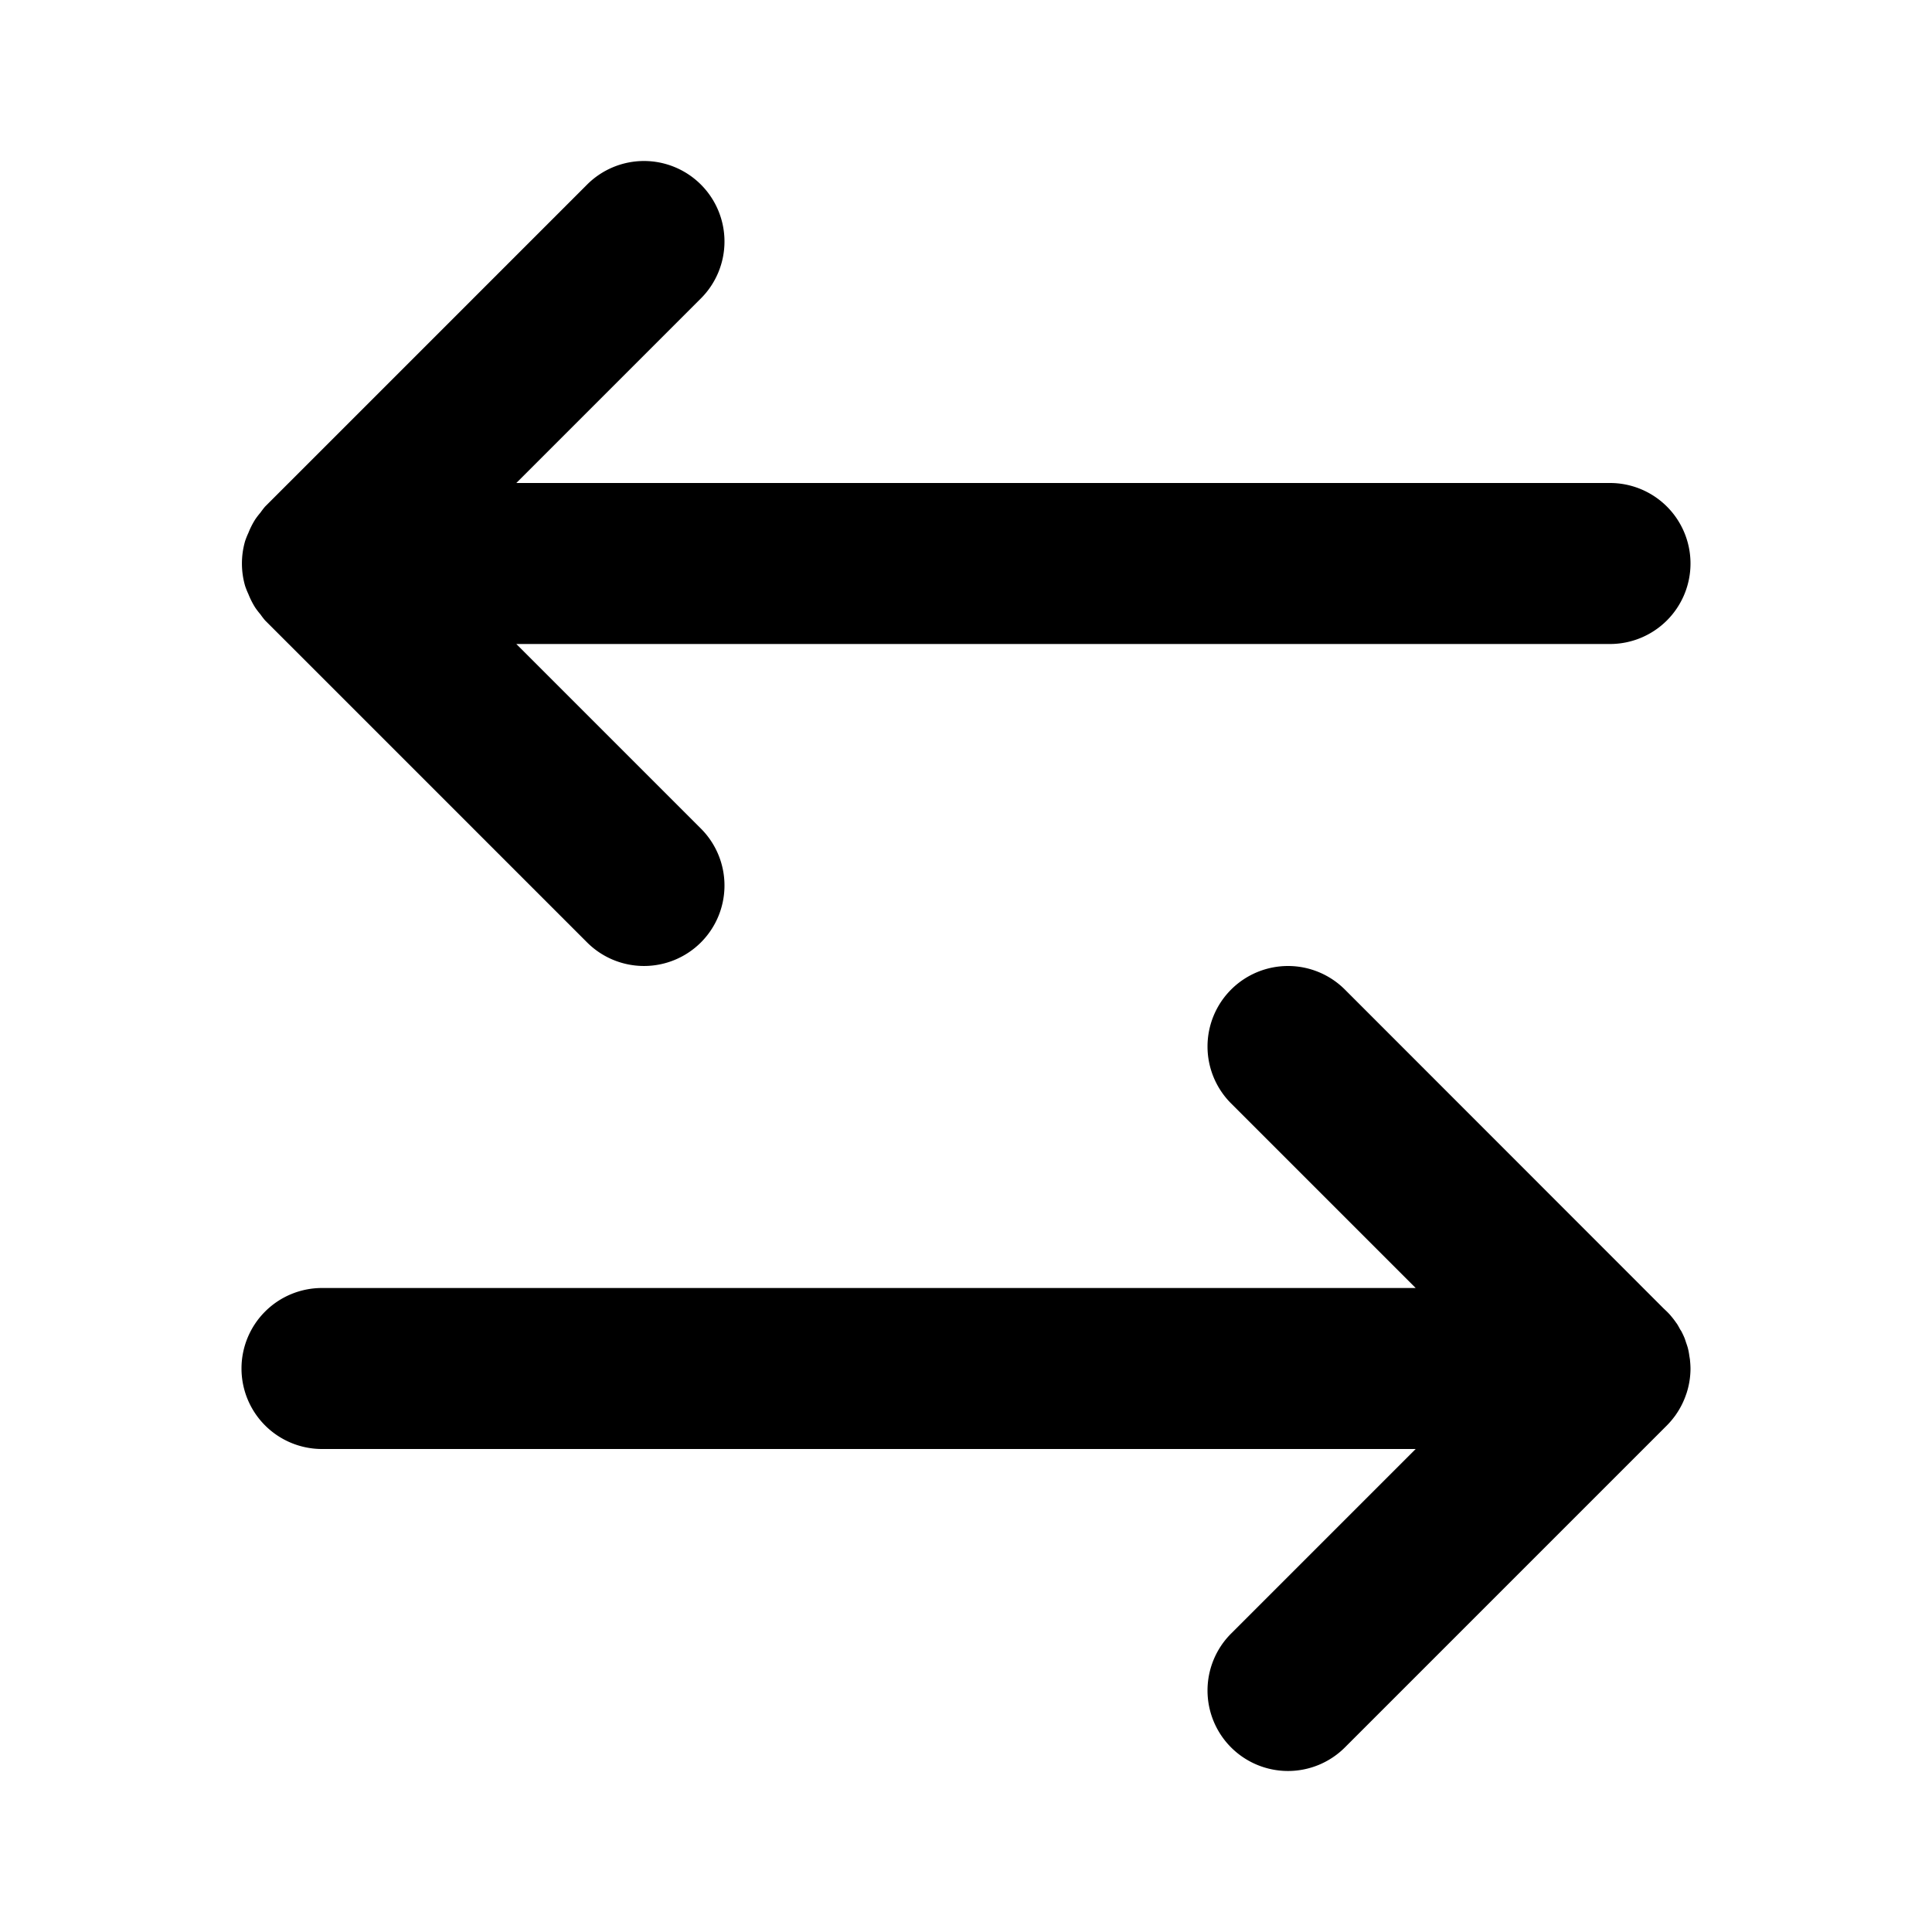 <?xml version="1.0" encoding="UTF-8" standalone="no"?>
<svg xmlns="http://www.w3.org/2000/svg" xmlns:svg="http://www.w3.org/2000/svg" width="24" height="24" viewBox="0 0 24 24" fill="currentColor" tags="bidirectional,two-way,2-way,swap,switch,transaction,reorder,move,&lt;-,-&gt;" categories="arrows,navigation">
  <path d="M 8 2 A 1 1 0 0 0 7.293 2.293 L 3.293 6.293 A 1 1 0 0 0 3.236 6.367 A 1 1 0 0 0 3.17 6.453 A 1 1 0 0 0 3.086 6.619 A 1 1 0 0 0 3.045 6.721 A 1 1 0 0 0 3.045 7.279 A 1 1 0 0 0 3.086 7.381 A 1 1 0 0 0 3.17 7.547 A 1 1 0 0 0 3.236 7.633 A 1 1 0 0 0 3.293 7.707 L 7.293 11.707 A 1 1 0 0 0 8.707 11.707 A 1 1 0 0 0 8.707 10.293 L 6.414 8 L 20 8 A 1 1 0 0 0 21 7 A 1 1 0 0 0 20 6 L 6.414 6 L 8.707 3.707 A 1 1 0 0 0 8.707 2.293 A 1 1 0 0 0 8 2 z M 16 12 A 1 1 0 0 0 15.293 12.293 A 1 1 0 0 0 15.293 13.707 L 17.586 16 L 4 16 A 1 1 0 0 0 3 17 A 1 1 0 0 0 4 18 L 17.586 18 L 15.293 20.293 A 1 1 0 0 0 15.293 21.707 A 1 1 0 0 0 16.707 21.707 L 20.707 17.707 A 1 1 0 0 0 20.805 17.592 A 1 1 0 0 0 20.809 17.588 A 1 1 0 0 0 20.811 17.584 A 1 1 0 0 0 20.949 17.312 A 1 1 0 0 0 20.951 17.309 A 1 1 0 0 0 20.951 17.307 A 1 1 0 0 0 21 17 A 1 1 0 0 0 20.994 16.902 A 1 1 0 0 0 20.994 16.896 A 1 1 0 0 0 20.986 16.846 A 1 1 0 0 0 20.975 16.779 A 1 1 0 0 0 20.965 16.738 A 1 1 0 0 0 20.945 16.678 A 1 1 0 0 0 20.928 16.627 A 1 1 0 0 0 20.924 16.617 A 1 1 0 0 0 20.885 16.535 A 1 1 0 0 0 20.881 16.529 A 1 1 0 0 0 20.871 16.514 A 1 1 0 0 0 20.832 16.445 A 1 1 0 0 0 20.822 16.432 A 1 1 0 0 0 20.818 16.426 A 1 1 0 0 0 20.756 16.346 A 1 1 0 0 0 20.748 16.336 A 1 1 0 0 0 20.707 16.293 L 20.664 16.252 L 16.707 12.293 A 1 1 0 0 0 16 12 z "/>
</svg>
